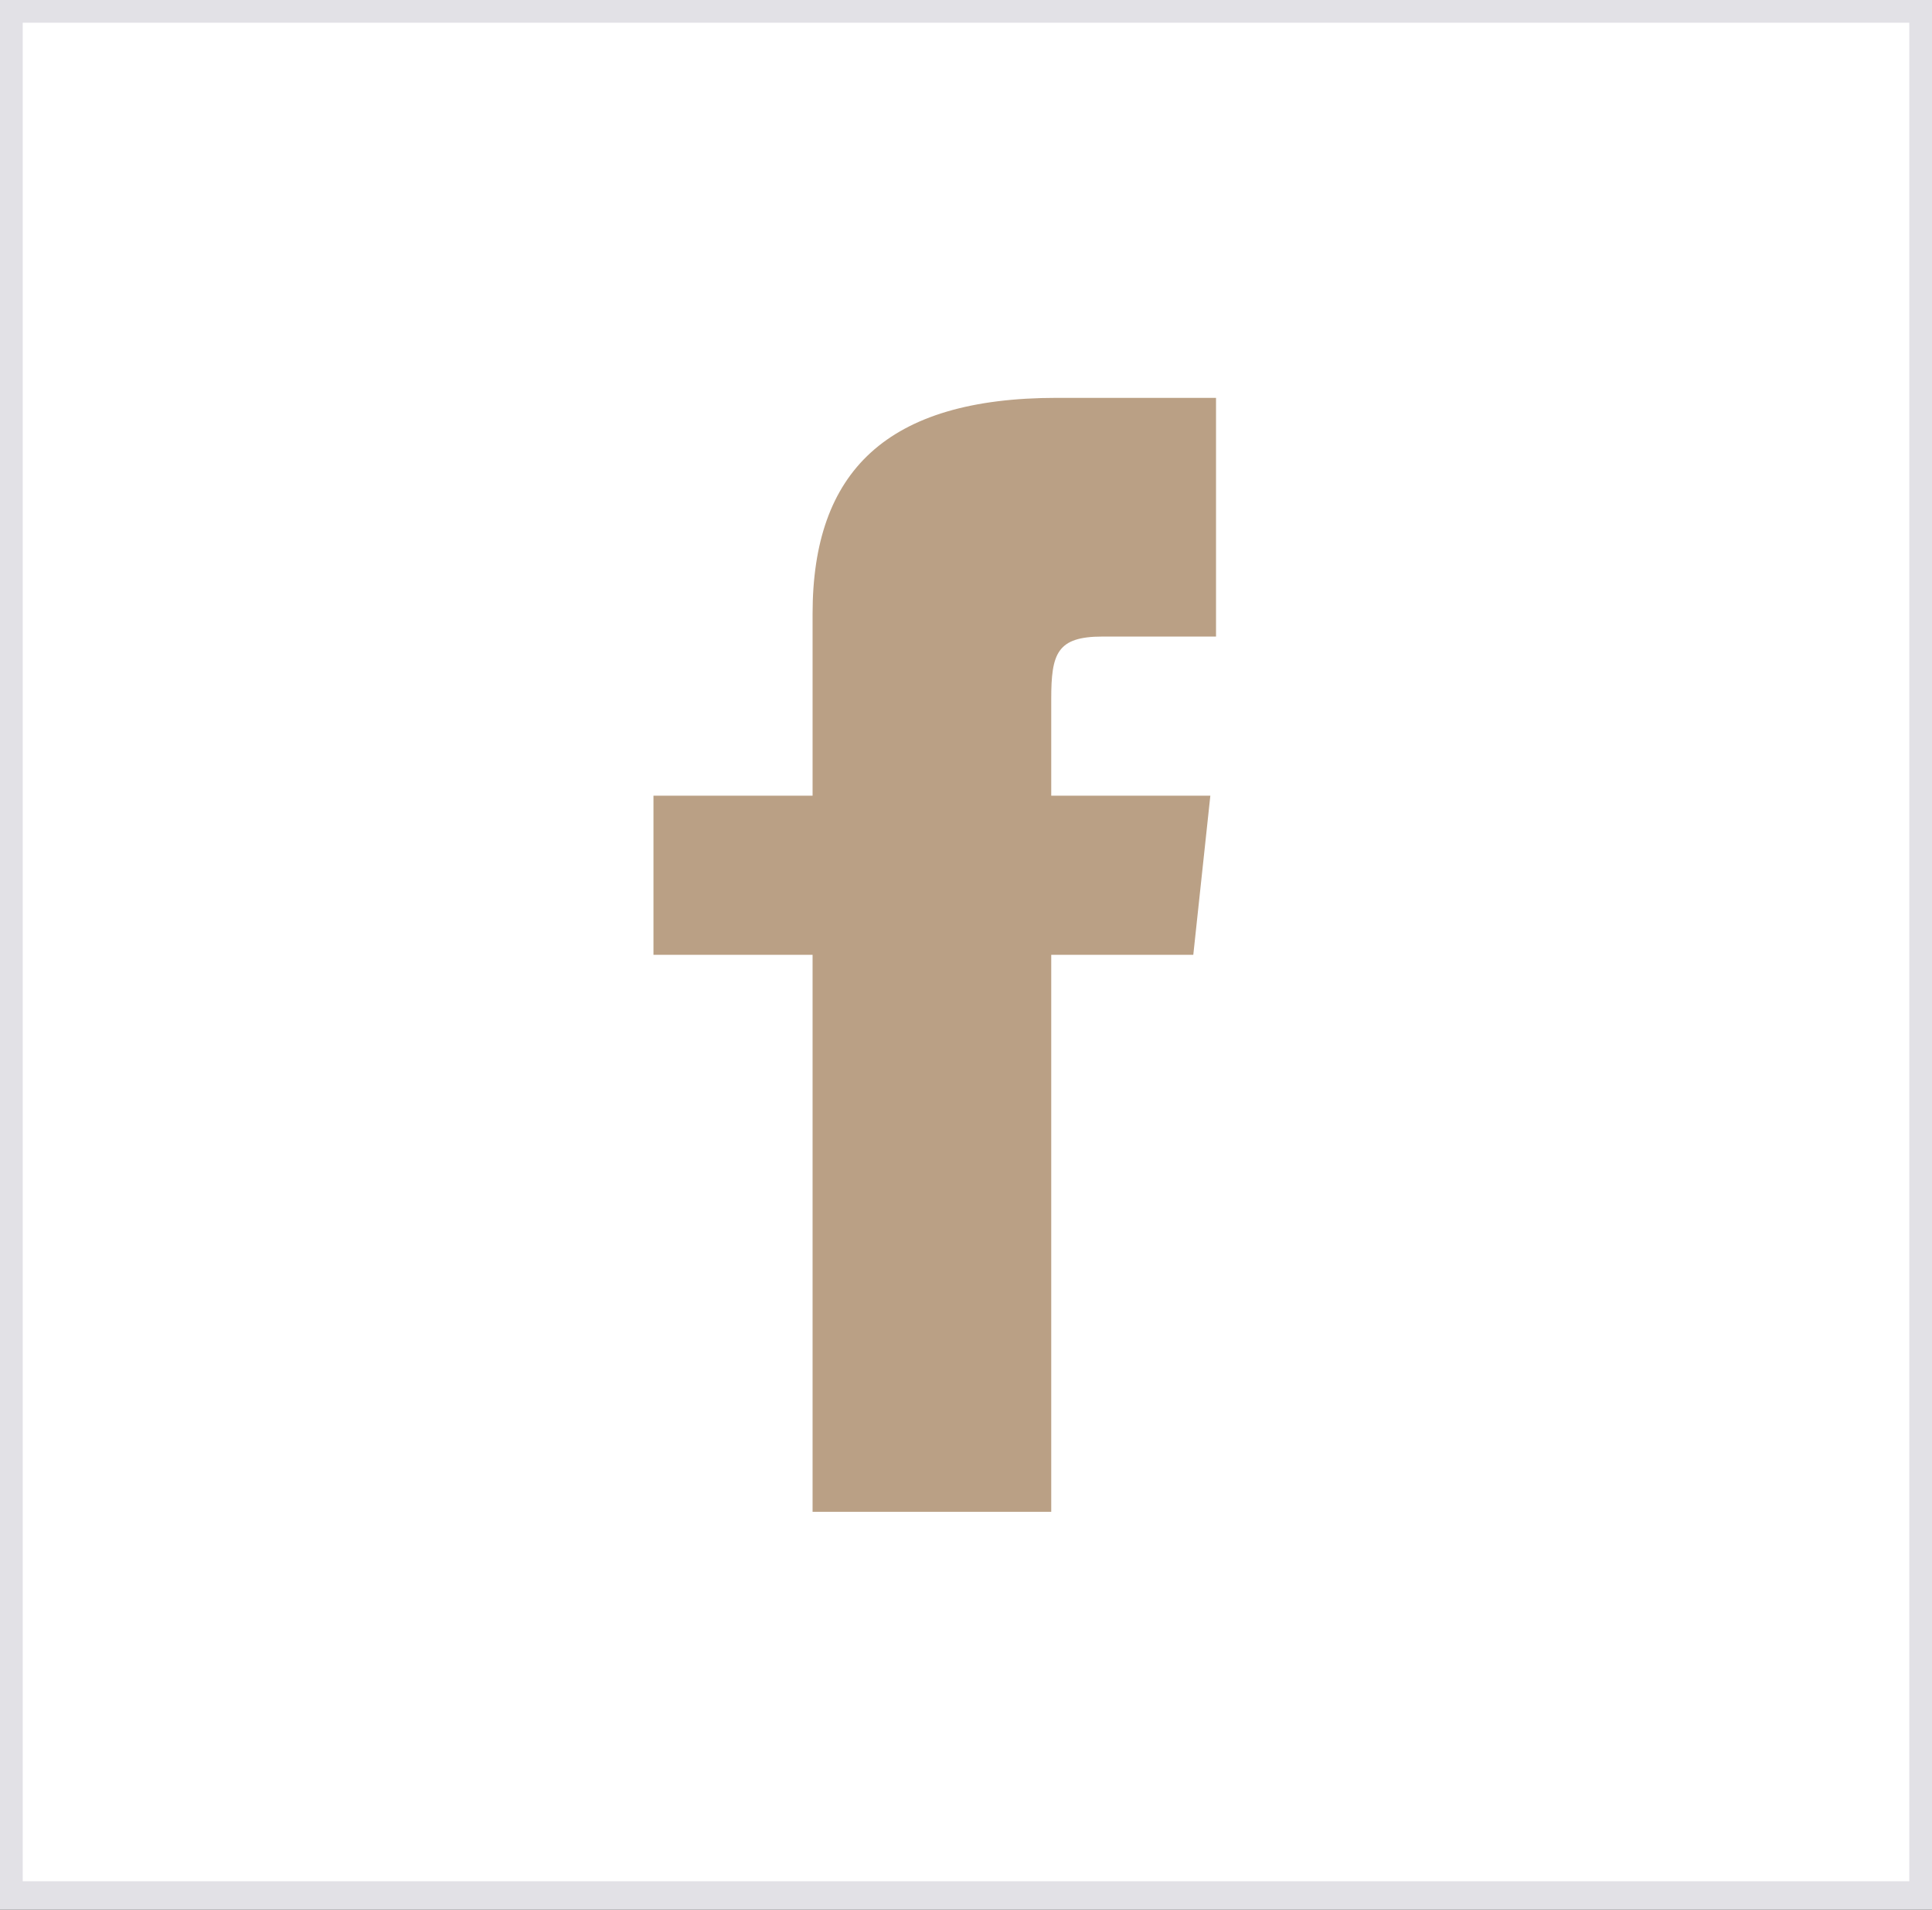 <?xml version="1.0" encoding="utf-8"?>
<!-- Generator: Adobe Illustrator 22.0.1, SVG Export Plug-In . SVG Version: 6.00 Build 0)  -->
<svg version="1.1" id="Слой_1" xmlns="http://www.w3.org/2000/svg" xmlns:xlink="http://www.w3.org/1999/xlink" x="0px" y="0px"
	 viewBox="0 0 34 33.6" style="enable-background:new 0 0 34 33.6;" xml:space="preserve">
<rect x="0" y="0" width="34" height="33.6" fill="#333333" stroke="none"/>
<style type="text/css">
	.st0{fill:#FFFFFF;}
	.st1{fill:#E2E1E6;}
	.st2{fill:#BAA085;}
</style>
<g>
	<rect x="0.2" y="0.2" class="st0" width="33.6" height="33.2"/>
	<path class="st1" d="M33.6,0.4v32.7H0.4V0.4H33.6 M34,0H0v33.6h34V0L34,0z"/>
	<path class="st2" d="M21.3,11.2h-1.9c-0.8,0-0.9,0.3-0.9,1.1V14h2.8L21,16.8h-2.5v9.8h-4.2v-9.8h-2.8V14h2.8v-3.2
		c0-2.5,1.3-3.8,4.3-3.8h2.8V11.2z"/>
</g>
</svg>
